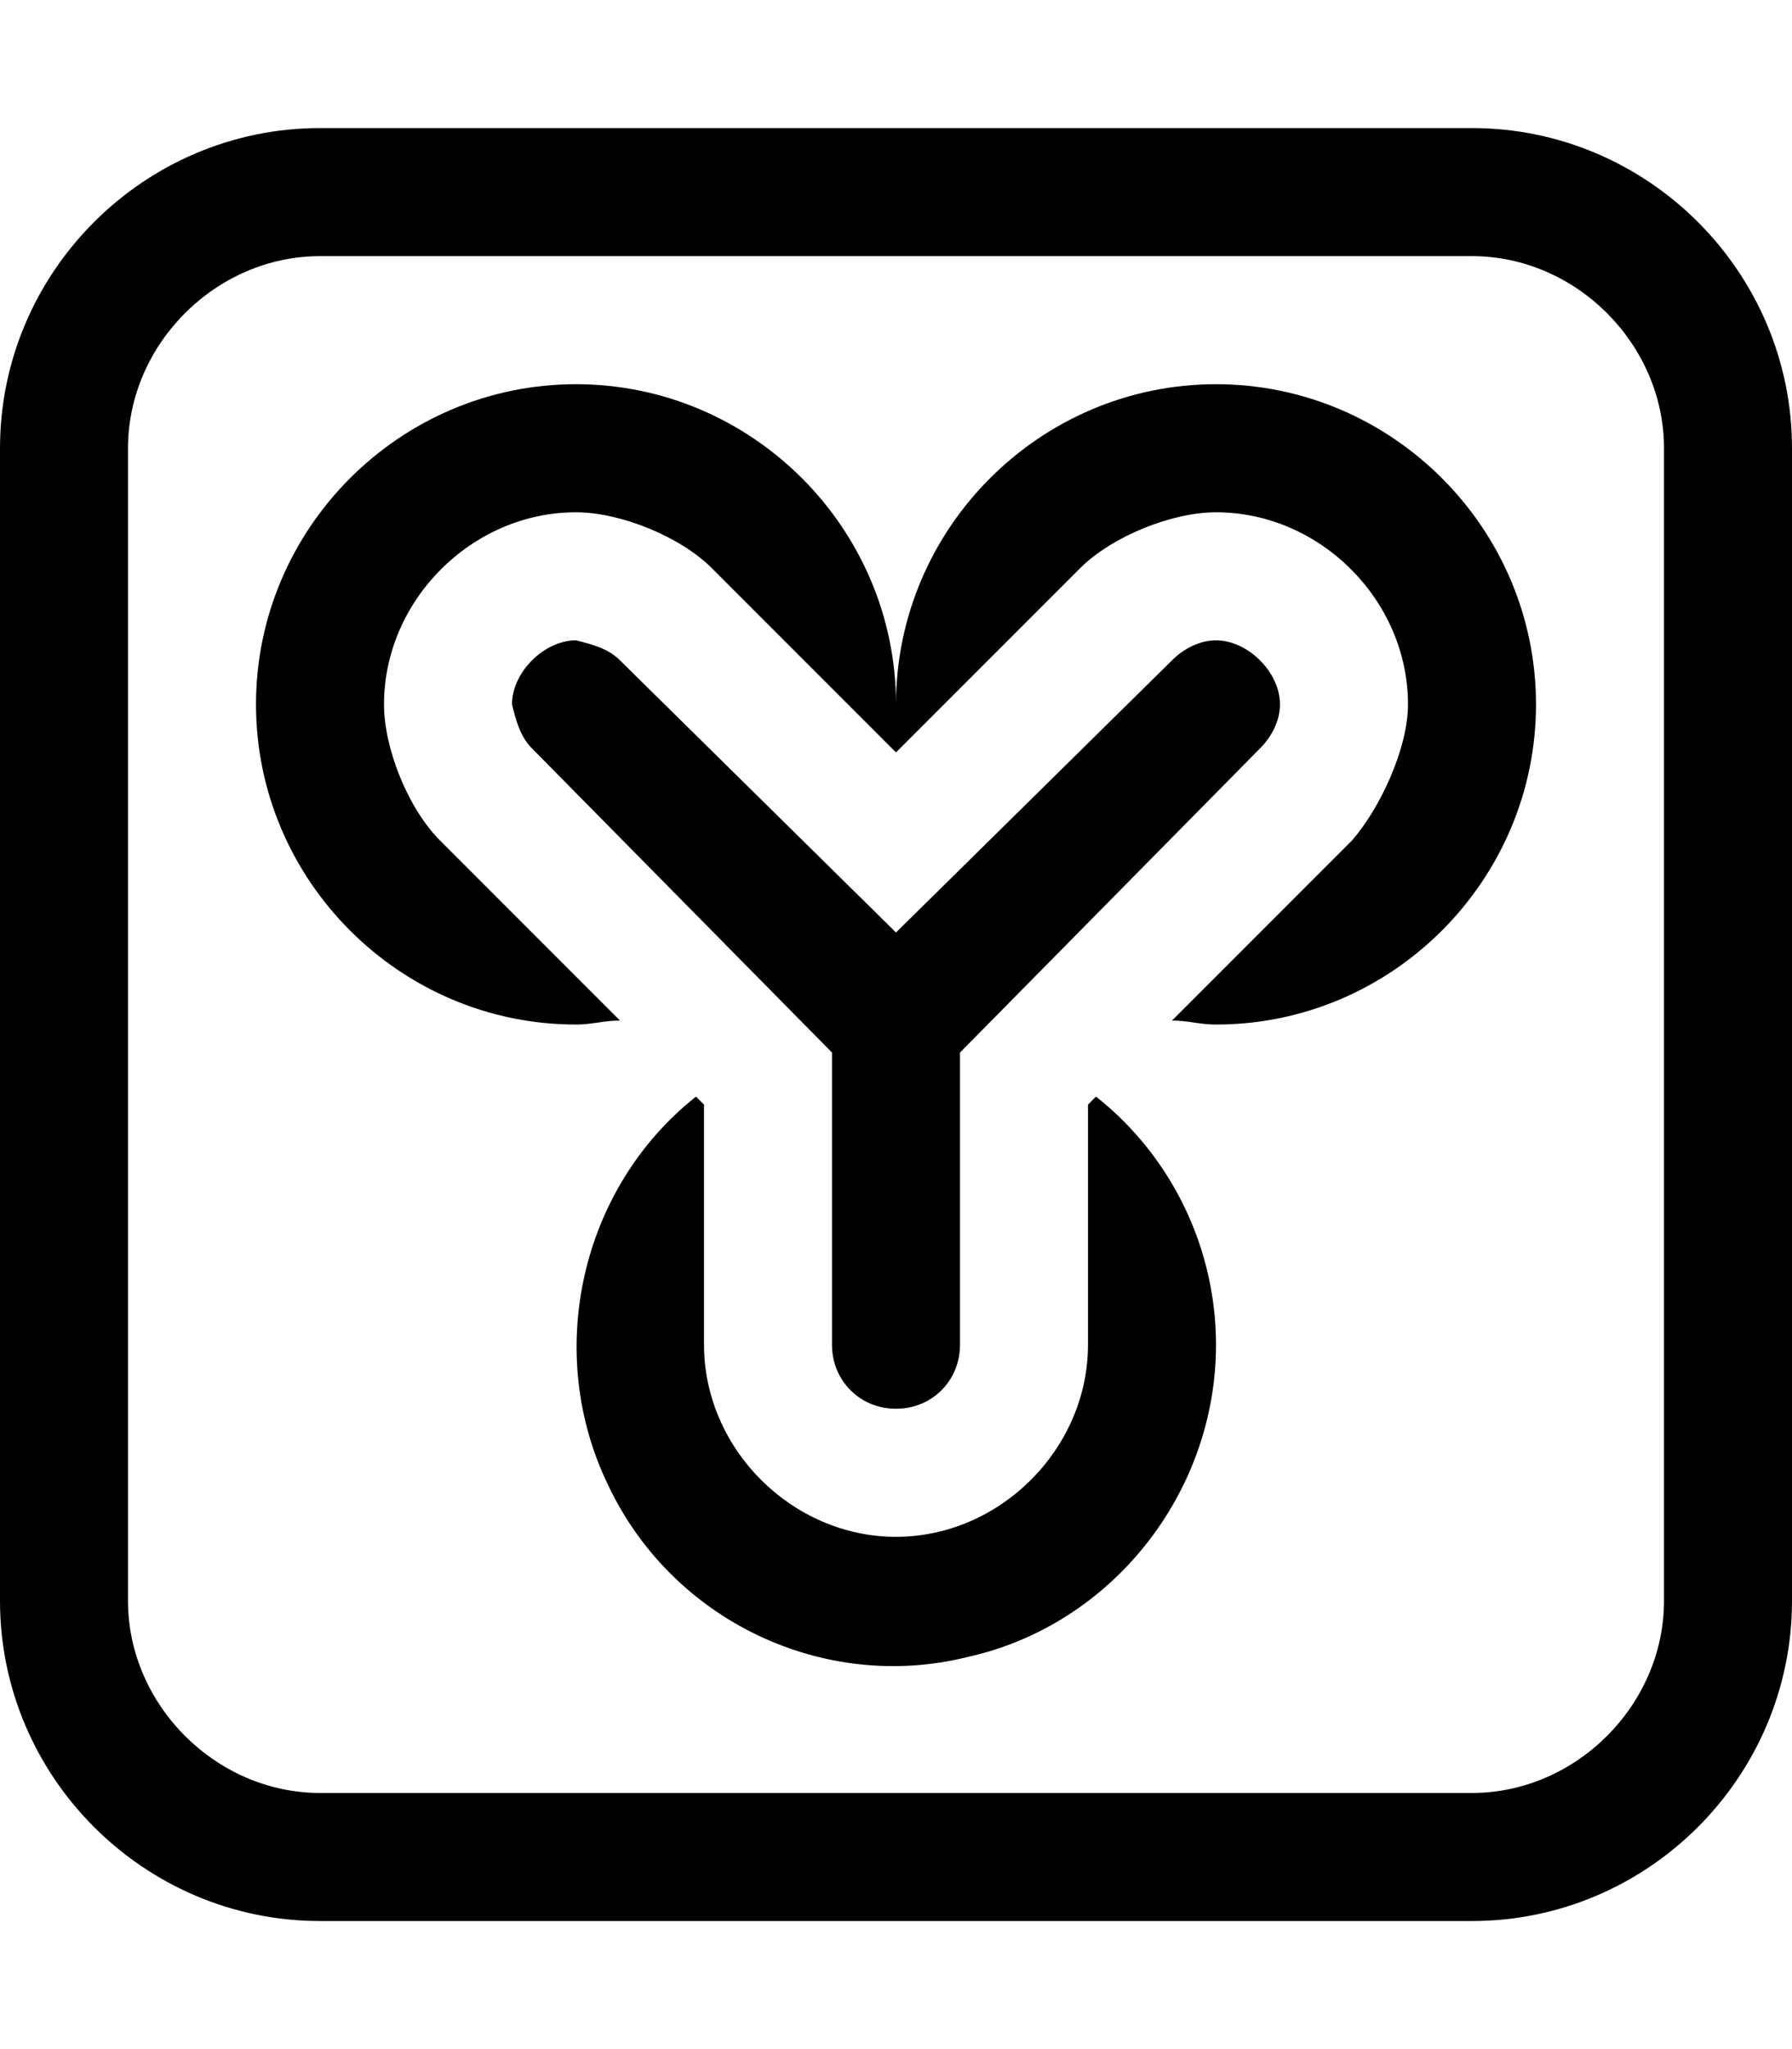 <svg xmlns="http://www.w3.org/2000/svg" viewBox="0 0 448 512"><!-- Font Awesome Pro 6.0.0-alpha1 by @fontawesome - https://fontawesome.com License - https://fontawesome.com/license (Commercial License) --><path d="M448 112V400C448 444 412 480 368 480H80C36 480 0 444 0 400V112C0 68 36 32 80 32H368C412 32 448 68 448 112ZM416 112C416 86 394 64 368 64H80C54 64 32 86 32 112V400C32 426 54 448 80 448H368C394 448 416 426 416 400V112ZM384 176C384 220 348 256 304 256C300 256 297 255 293 255L338 210C345 202 352 187 352 176C352 150 330 128 304 128C293 128 278 134 270 142L224 188L178 142C170 134 155 128 144 128C118 128 96 150 96 176C96 187 102 202 110 210L155 255C151 255 148 256 144 256C100 256 64 220 64 176S100 96 144 96S224 132 224 176C224 132 260 96 304 96S384 132 384 176ZM208 336V263L133 187C130 184 129 180 128 176C128 172 130 168 133 165C136 162 140 160 144 160C148 161 152 162 155 165L224 233L293 165C296 162 300 160 304 160C308 160 312 162 315 165C318 168 320 172 320 176C320 180 318 184 315 187L240 263V336C240 345 233 352 224 352S208 345 208 336ZM304 336C304 373 278 406 242 414C206 423 168 405 152 371C136 338 145 297 174 274L176 276V336C176 362 198 384 224 384S272 362 272 336V276L274 274C293 289 304 312 304 336Z"/></svg>